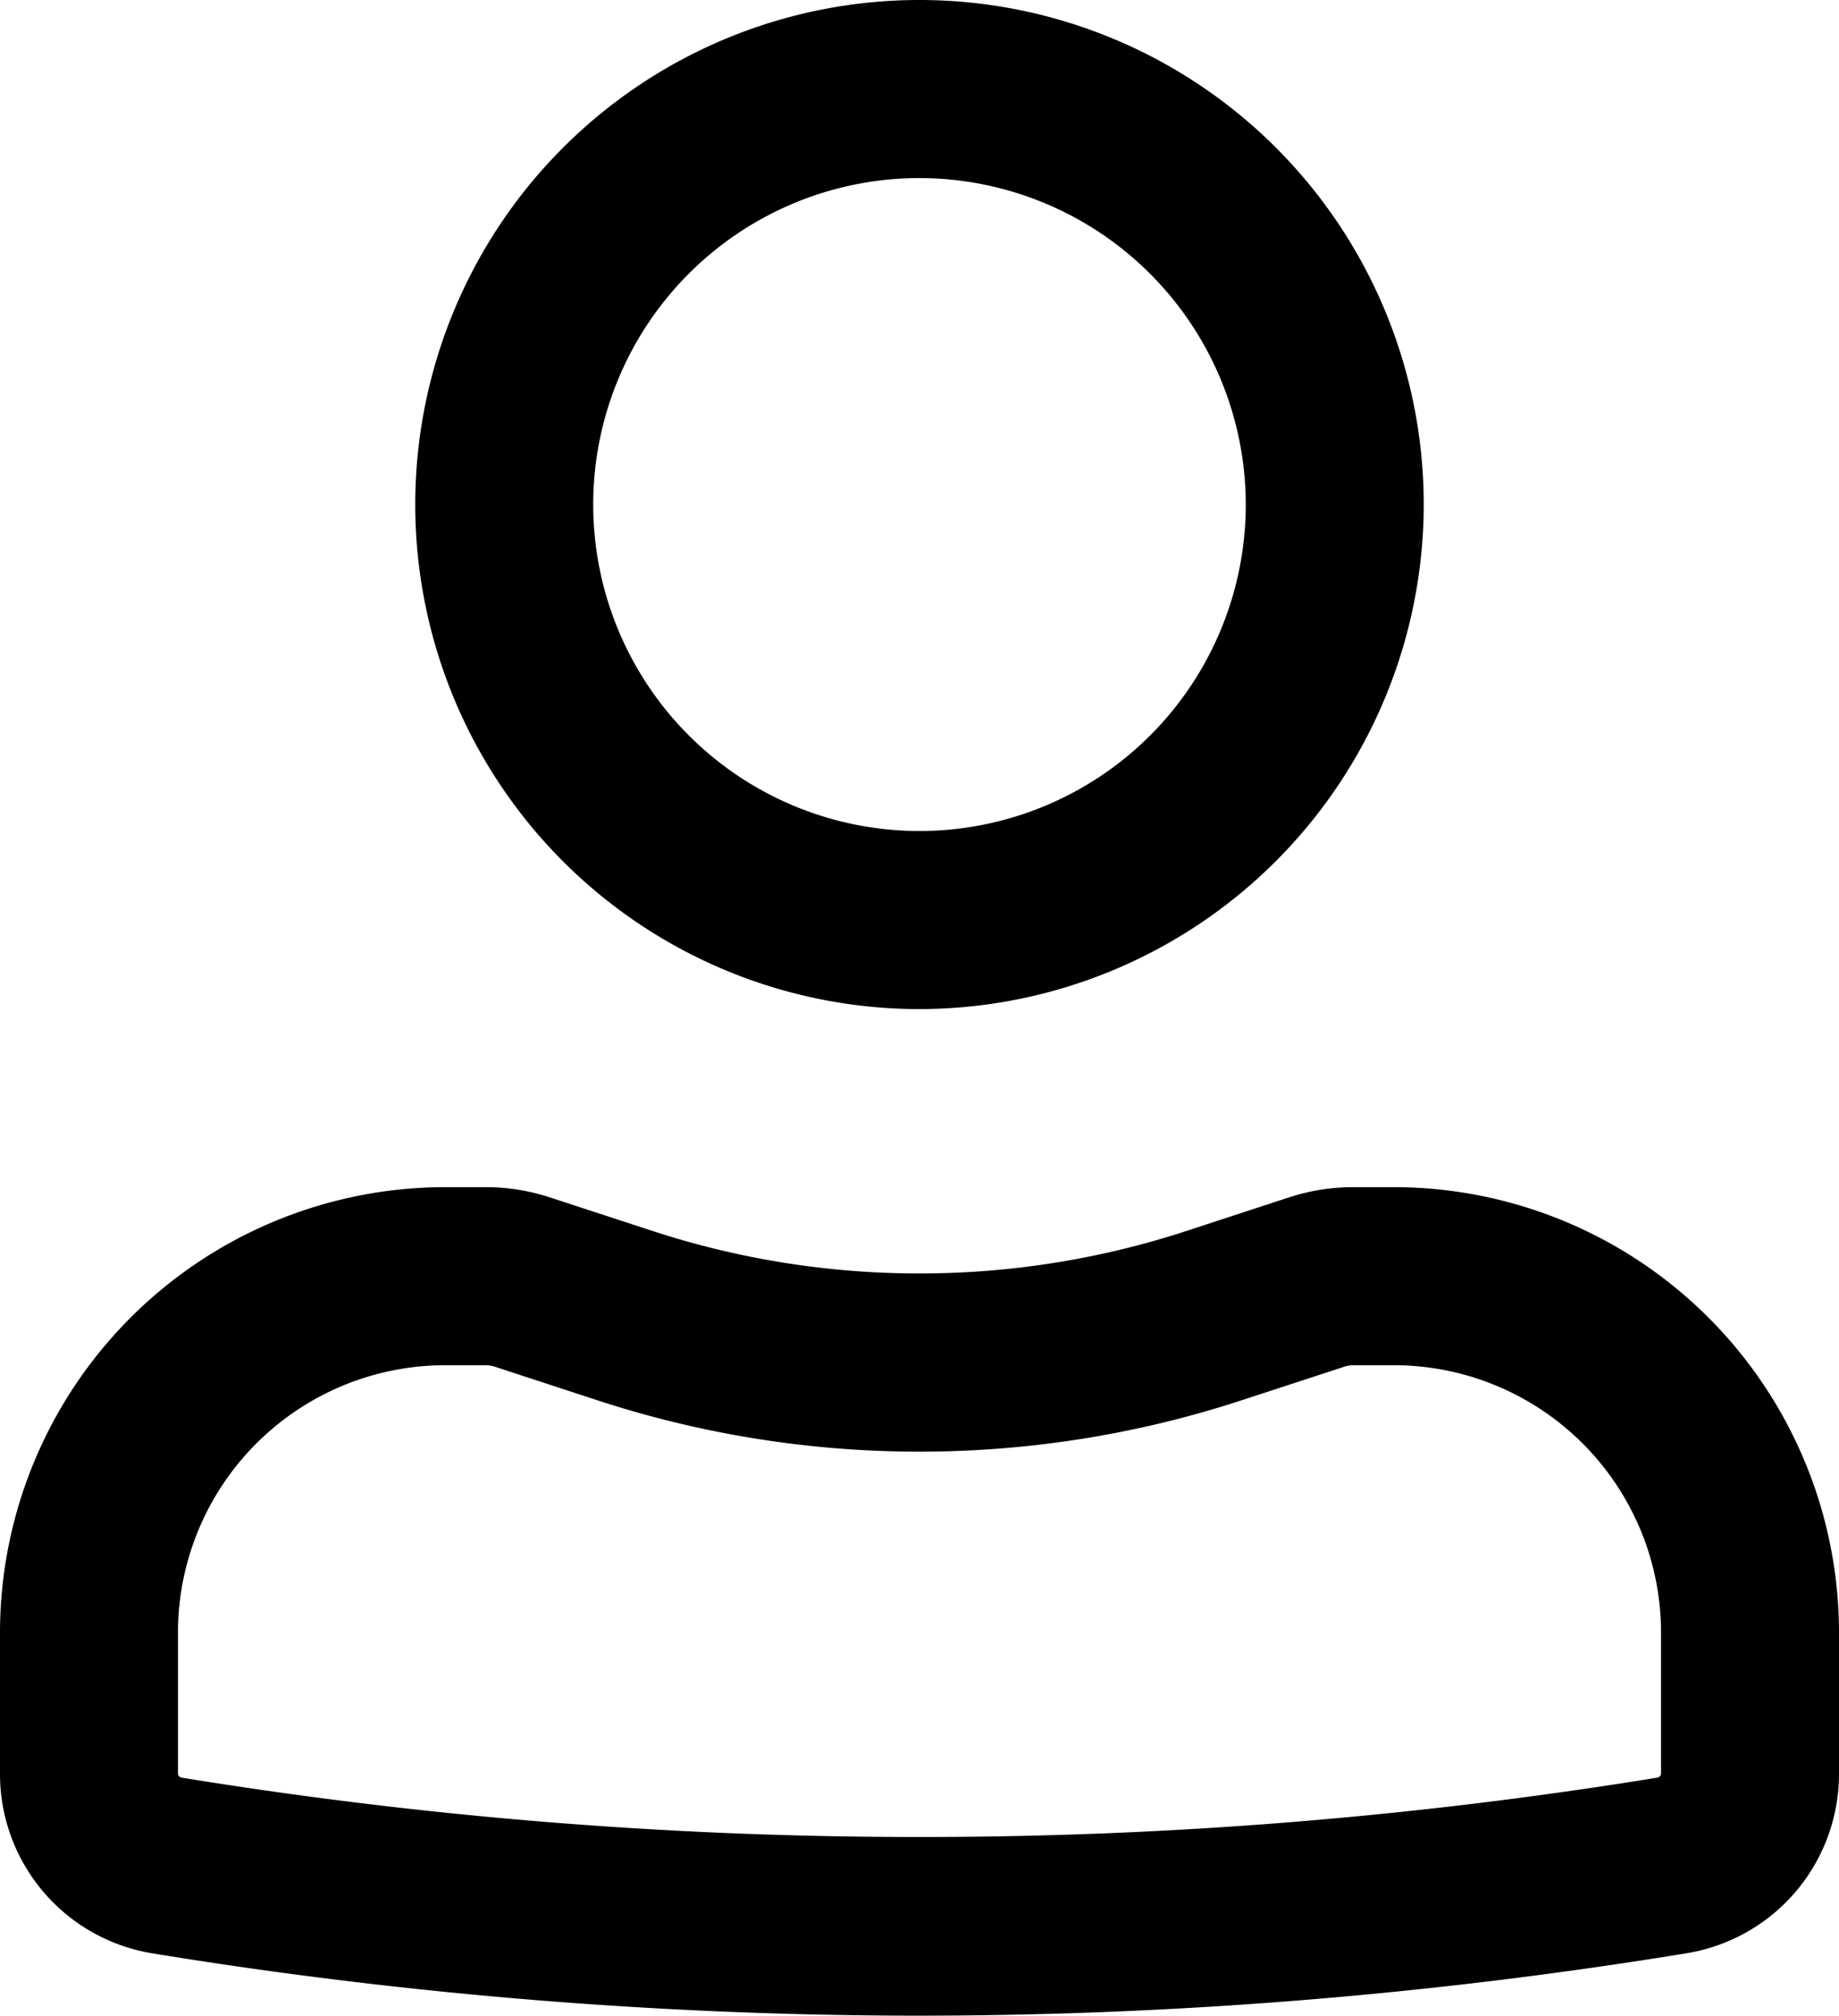 <svg xmlns="http://www.w3.org/2000/svg" width="15.5" height="16.979" viewBox="0 0 15.5 16.979">
  <g id="User" transform="translate(-0.25 -0.25)">
    <path id="Shape" d="M4.25,8.5A4.25,4.25,0,1,1,8.5,4.25,4.255,4.255,0,0,1,4.25,8.5Zm0-7A2.75,2.75,0,1,0,7,4.25,2.753,2.753,0,0,0,4.25,1.5Z" transform="translate(3.75 0.25)"/>
    <path id="Shape-2" data-name="Shape" d="M7.75,6.979a40.173,40.173,0,0,1-6.46-.524A1.531,1.531,0,0,1,0,4.938V3.75A3.755,3.755,0,0,1,3.75,0h.34a1.74,1.74,0,0,1,.544.086L5.5.369A7.228,7.228,0,0,0,7.75.727,7.235,7.235,0,0,0,10,.369l.865-.283A1.74,1.74,0,0,1,11.409,0h.341A3.754,3.754,0,0,1,15.5,3.75V4.938a1.531,1.531,0,0,1-1.289,1.516A40.186,40.186,0,0,1,7.75,6.979ZM3.75,1.5A2.253,2.253,0,0,0,1.5,3.75V4.938a.036.036,0,0,0,.031.036,38.668,38.668,0,0,0,6.219.5,38.668,38.668,0,0,0,6.219-.5A.037.037,0,0,0,14,4.938V3.75A2.253,2.253,0,0,0,11.75,1.5h-.341a.248.248,0,0,0-.077.012l-.866.283a8.728,8.728,0,0,1-2.716.433,8.728,8.728,0,0,1-2.716-.433l-.865-.283A.252.252,0,0,0,4.091,1.5Z" transform="translate(0.25 10.25)"/>
  </g>
</svg>
